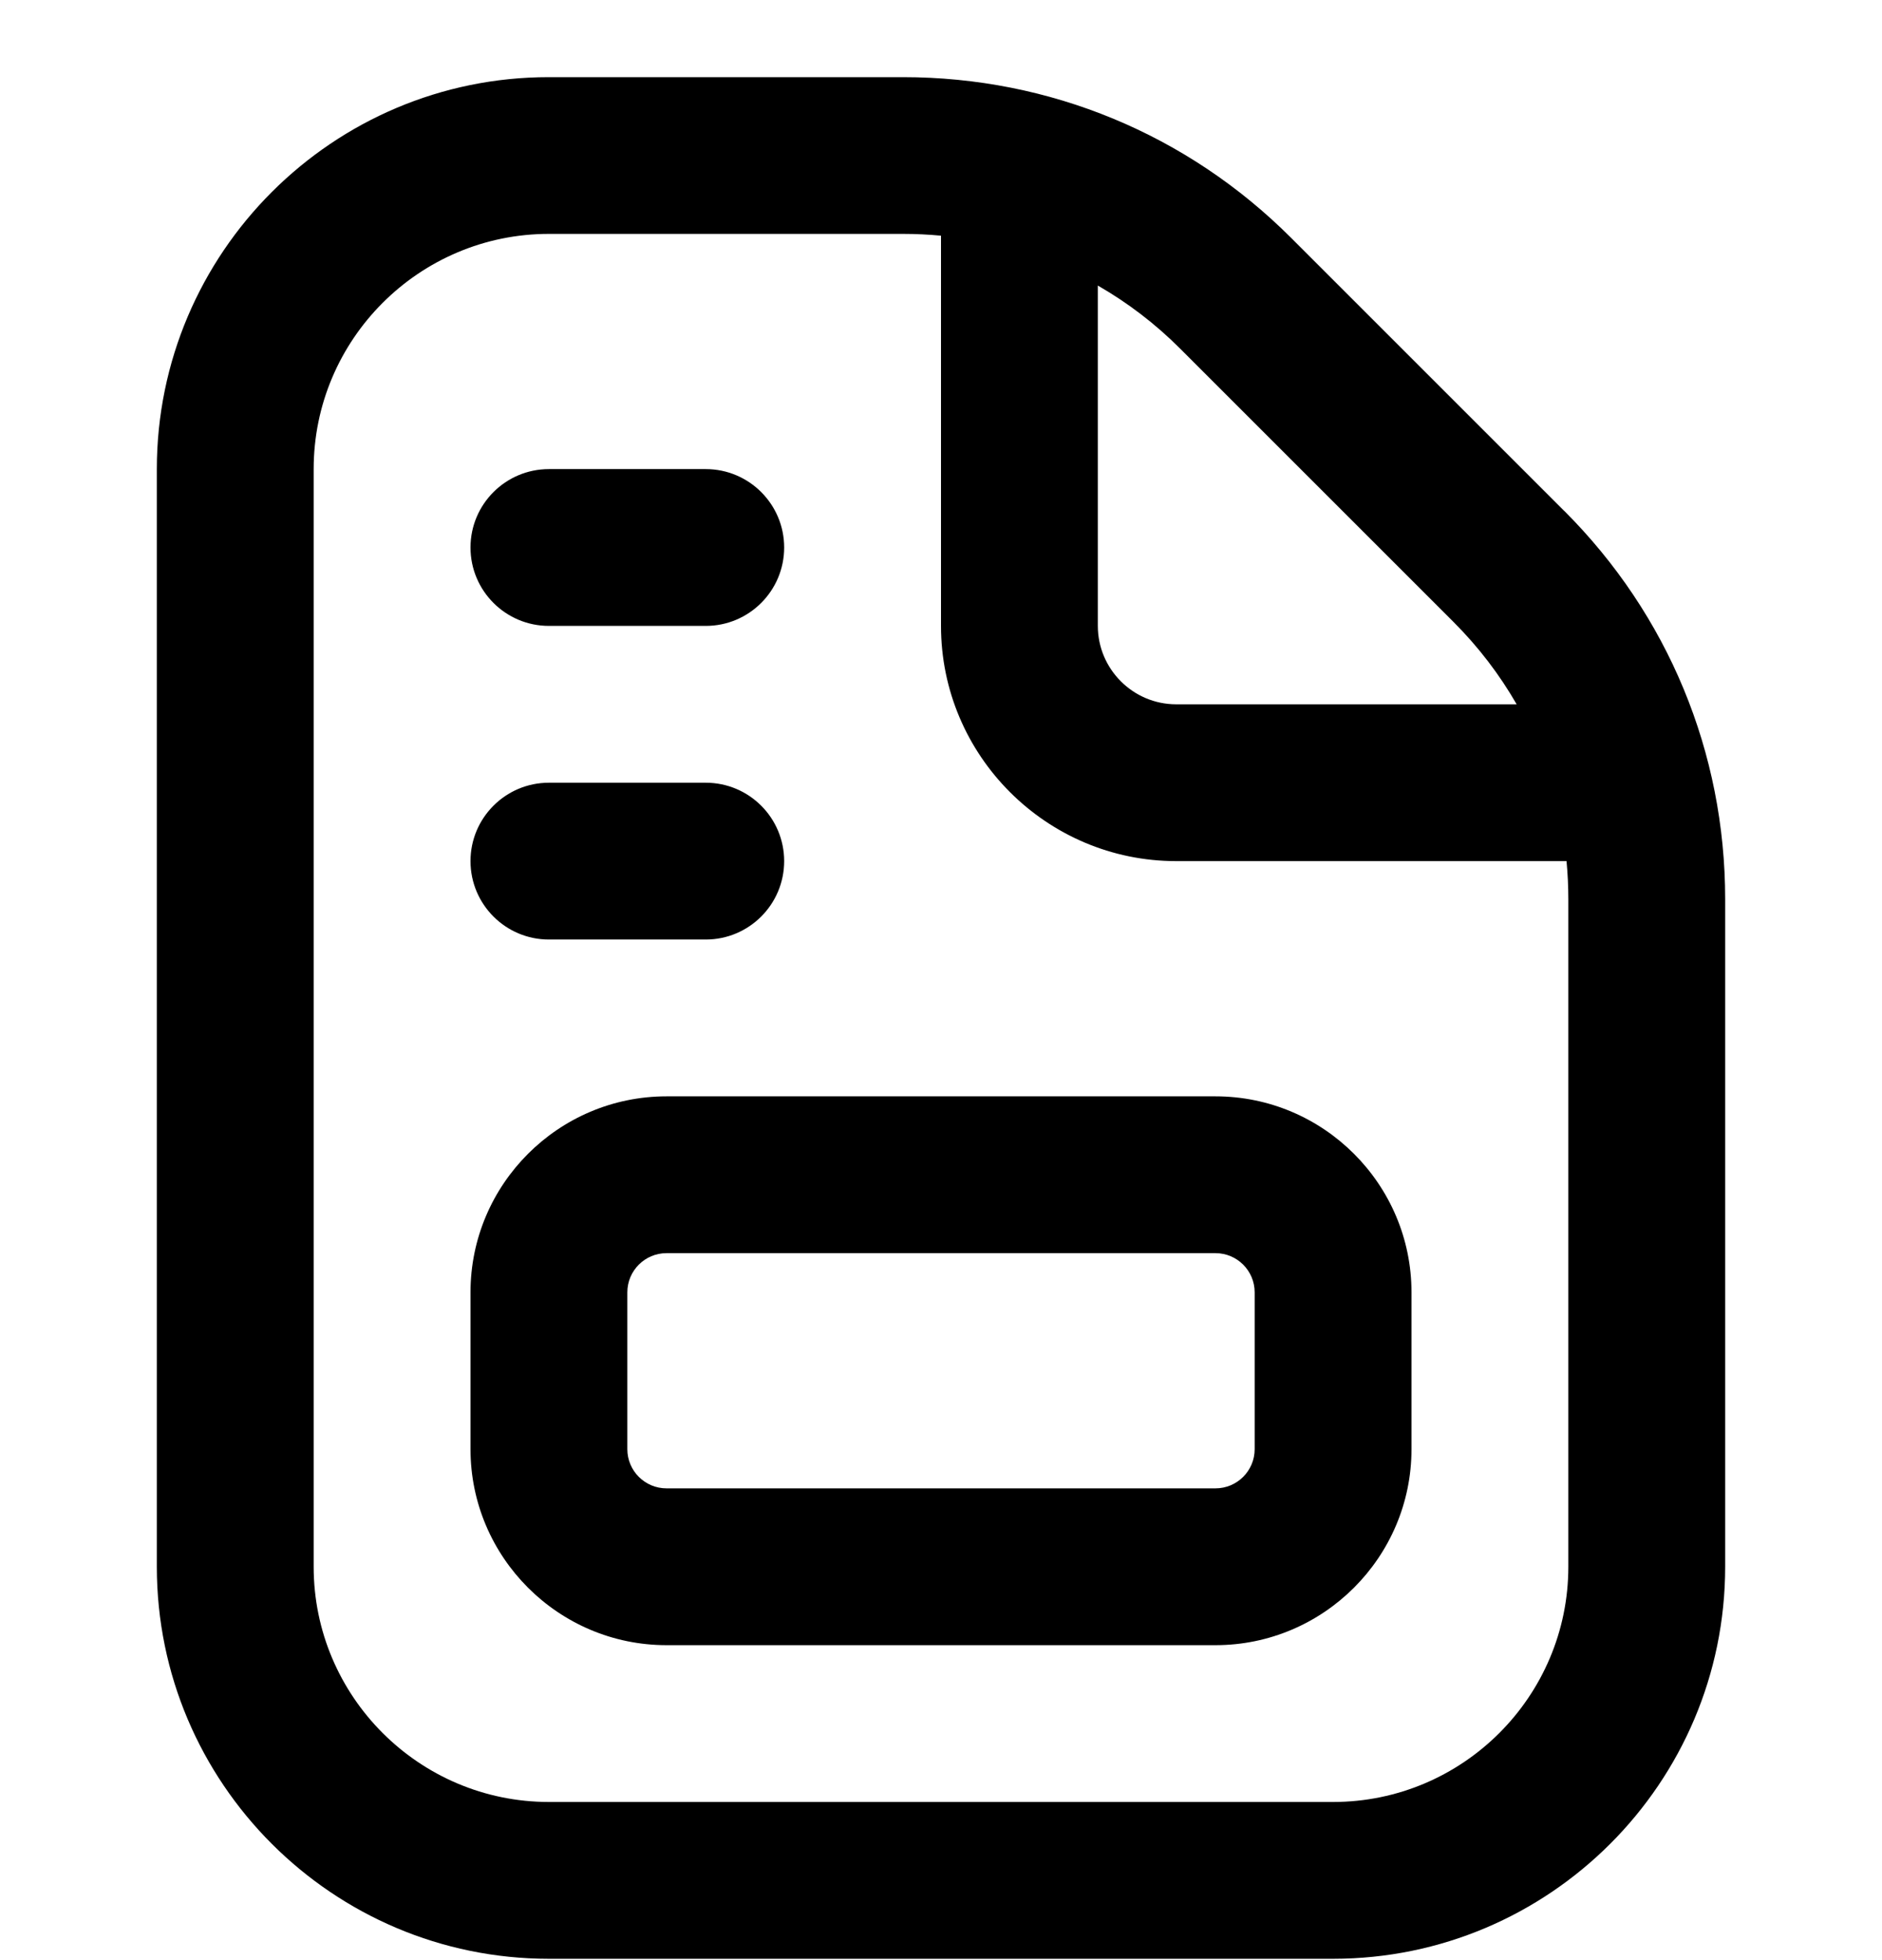 <svg width="24" height="25" viewBox="0 0 24 25" fill="none" xmlns="http://www.w3.org/2000/svg">
<g clip-path="url(#clip0_2898_5991)">
<path d="M19.95 6.519L16.465 3.034C15.143 1.712 13.385 0.984 11.515 0.984H7C4.243 0.983 2 3.226 2 5.983V19.983C2 22.74 4.243 24.983 7 24.983H17C19.757 24.983 22 22.74 22 19.983V11.468C22 9.598 21.272 7.841 19.95 6.518V6.519ZM18.536 7.933C18.854 8.251 19.123 8.604 19.341 8.983H15C14.449 8.983 14 8.534 14 7.983V3.642C14.379 3.86 14.733 4.129 15.05 4.447L18.535 7.932L18.536 7.933ZM20 19.983C20 21.637 18.654 22.983 17 22.983H7C5.346 22.983 4 21.637 4 19.983V5.983C4 4.329 5.346 2.983 7 2.983H11.515C11.678 2.983 11.84 2.991 12 3.006V7.983C12 9.637 13.346 10.983 15 10.983H19.977C19.992 11.143 20 11.305 20 11.468V19.983V19.983ZM15.5 13.983H8.5C7.122 13.983 6 15.105 6 16.483V18.483C6 19.861 7.122 20.983 8.5 20.983H15.5C16.878 20.983 18 19.861 18 18.483V16.483C18 15.105 16.878 13.983 15.5 13.983ZM16 18.483C16 18.759 15.776 18.983 15.5 18.983H8.5C8.224 18.983 8 18.759 8 18.483V16.483C8 16.207 8.224 15.983 8.5 15.983H15.5C15.776 15.983 16 16.207 16 16.483V18.483ZM6 10.983C6 10.431 6.448 9.983 7 9.983H9C9.552 9.983 10 10.431 10 10.983C10 11.535 9.552 11.983 9 11.983H7C6.448 11.983 6 11.535 6 10.983ZM6 6.983C6 6.431 6.448 5.983 7 5.983H9C9.552 5.983 10 6.431 10 6.983C10 7.535 9.552 7.983 9 7.983H7C6.448 7.983 6 7.535 6 6.983Z" fill="black"/>
</g>
<defs>
<clipPath id="clip0_2898_5991">
<rect width="24" height="24" fill="white" transform="translate(0 0.984)"/>
</clipPath>
</defs>
</svg>
